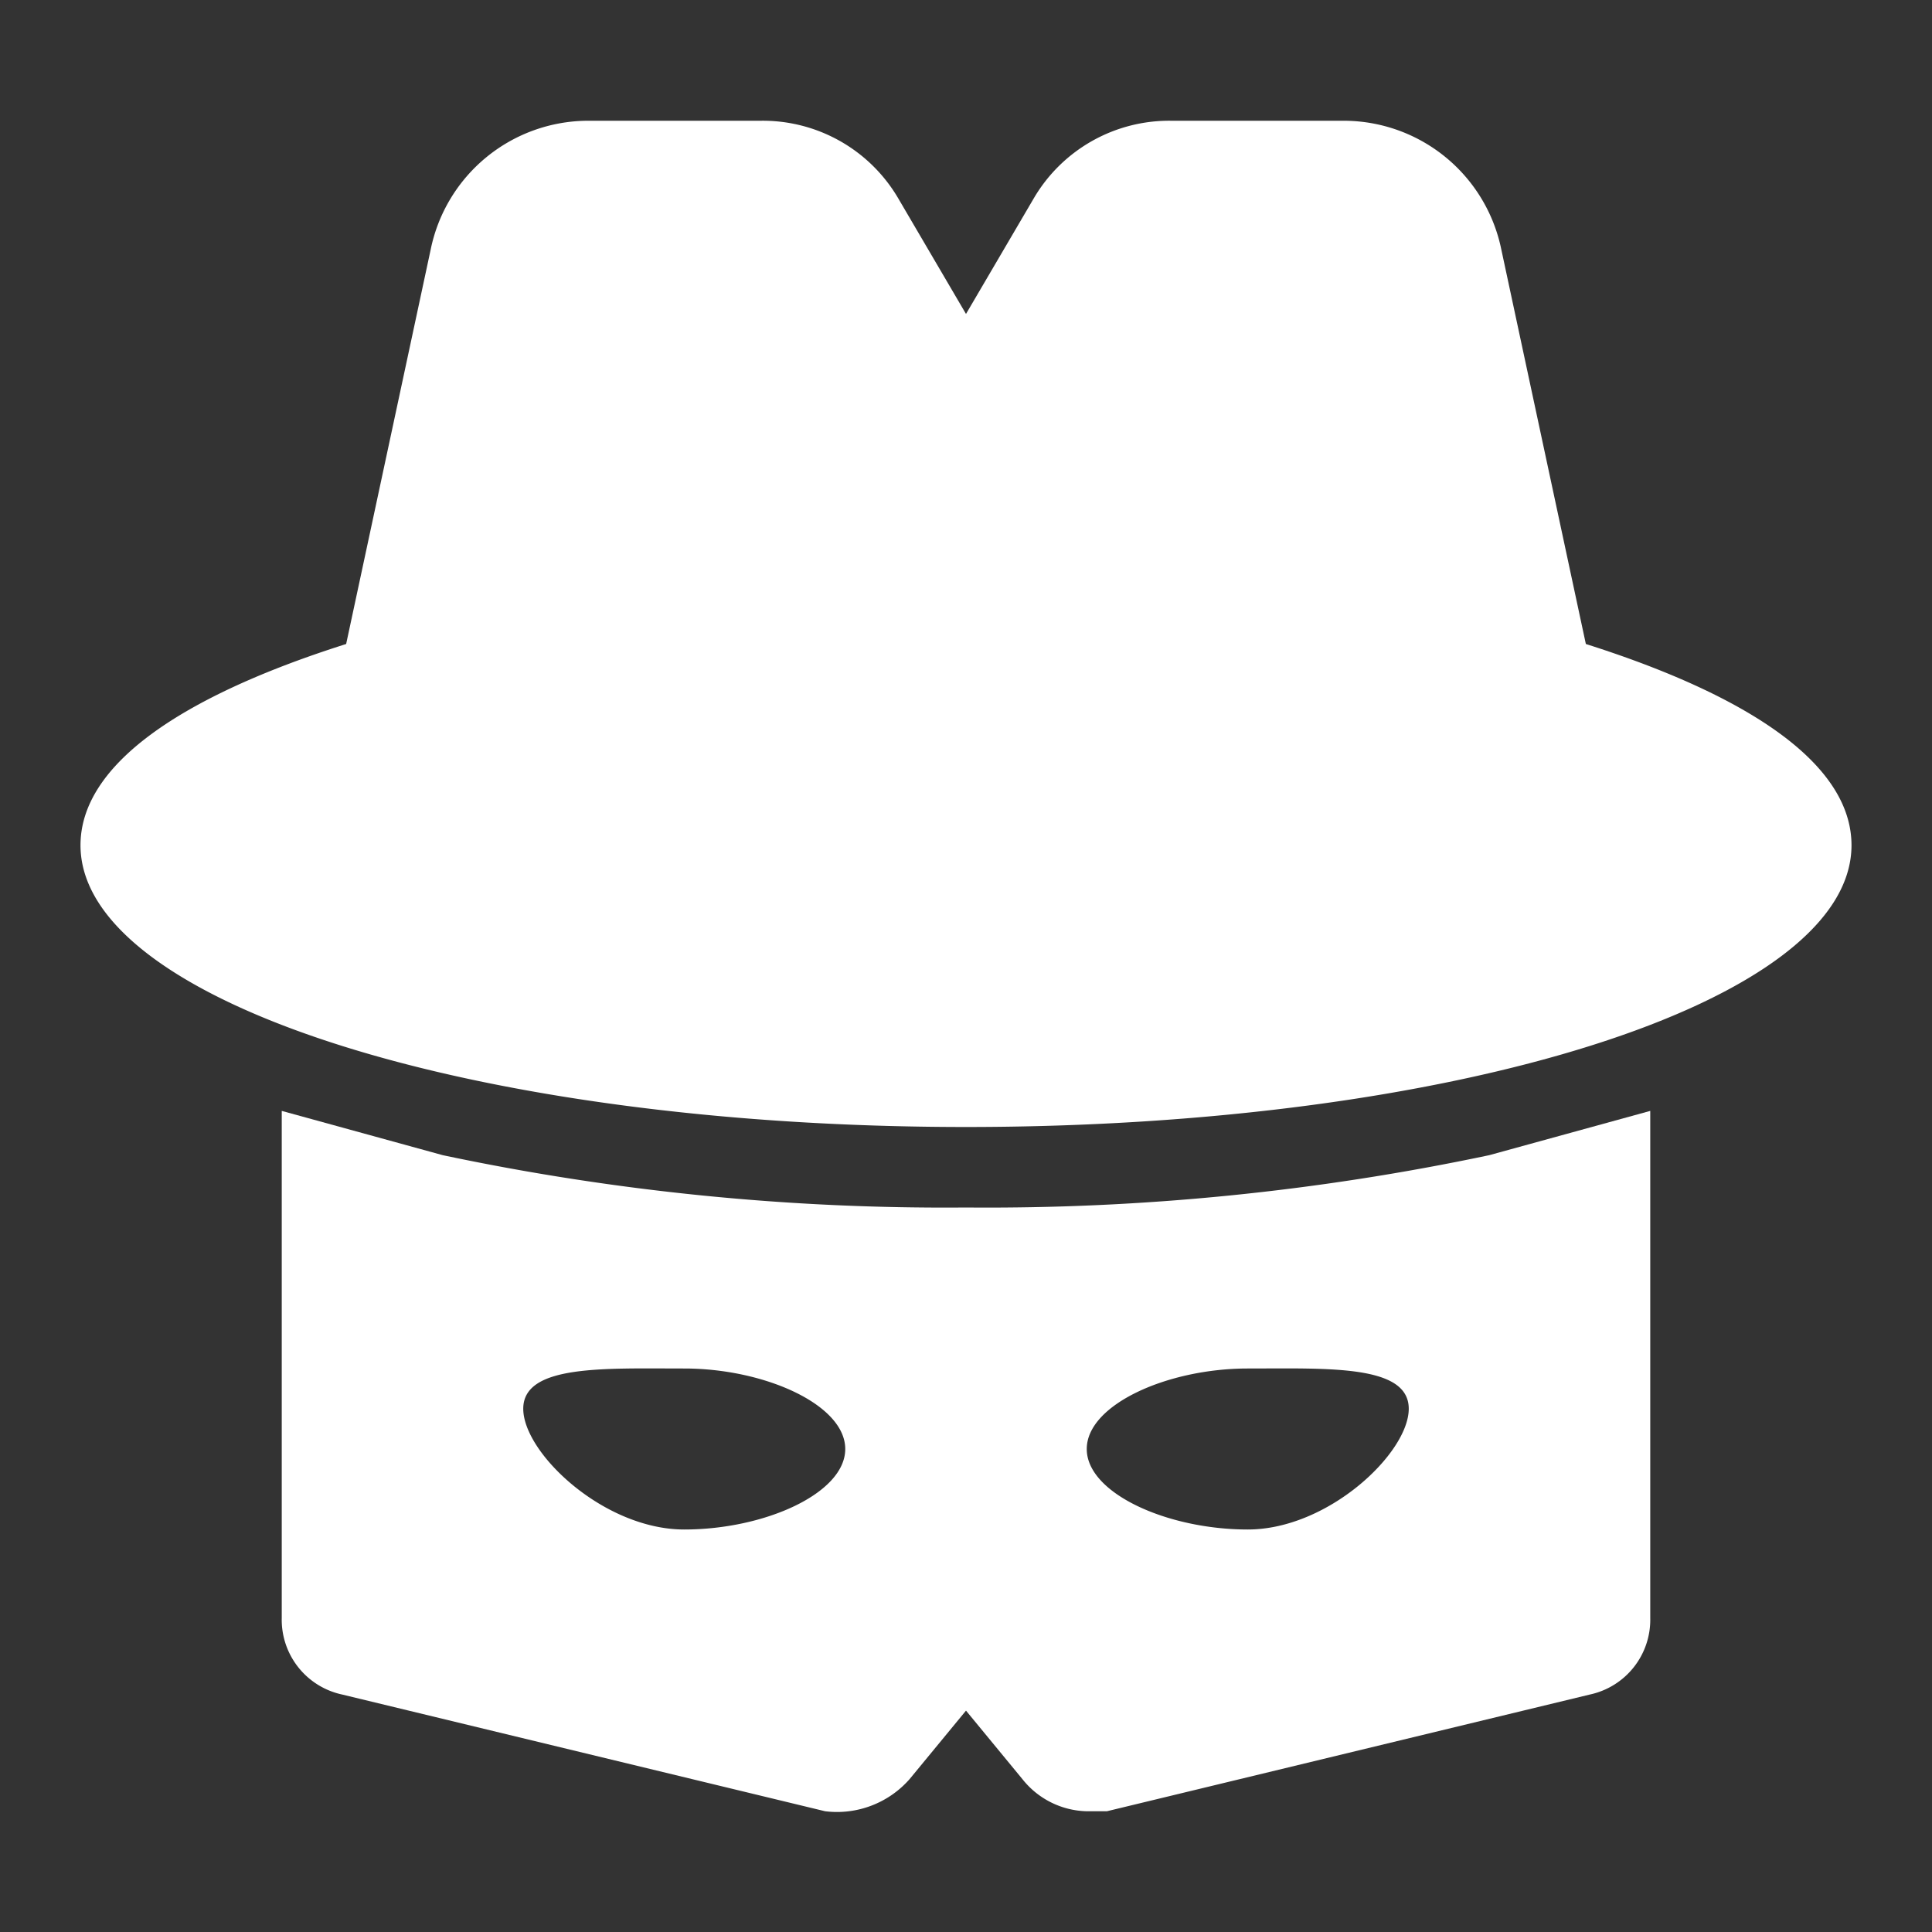 <?xml version="1.0" encoding="utf-8"?>

<!-- Uploaded to: SVG Repo, www.svgrepo.com, Generator: SVG Repo Mixer Tools -->
<svg width="800px" height="800px" viewBox="0 0 48 48" xmlns="http://www.w3.org/2000/svg">
  <rect x="0" y="0" width="48" height="48" fill="#333333" stroke="none"/>
  <title>hacker-solid</title>
  <g id="Layer_2" data-name="Layer 2">
    <g id="invisible_box" data-name="invisible box">
      <rect width="48" height="48" fill="none"/>
    </g>
    <g id="Q3_icons" data-name="Q3 icons">
      <g>
        <path d="M24,30a60.3,60.3,0,0,1-13-1.3L7,27.6V40.2a1.9,1.9,0,0,0,1.5,1.9l12,2.9a2.4,2.4,0,0,0,2.1-.8L24,42.5l1.4,1.7A2.1,2.1,0,0,0,27,45h.5l12-2.9A1.9,1.9,0,0,0,41,40.2V27.6l-4,1.1A60.3,60.3,0,0,1,24,30Zm-7,8c-2,0-4-1.9-4-3s2-1,4-1,4,.9,4,2S19,38,17,38Zm14,0c-2,0-4-.9-4-2s2-2,4-2,4-.1,4,1S33,38,31,38Z" fill="white"/>
        <path d="M39.4,16,37.3,6.2A4,4,0,0,0,33.4,3H29.1a3.9,3.9,0,0,0-3.4,1.9L24,7.8,22.3,4.9A3.9,3.9,0,0,0,18.9,3H14.6a4,4,0,0,0-3.9,3.2L8.6,16C4.5,17.3,2,19,2,21c0,3.9,9.8,7,22,7s22-3.1,22-7C46,19,43.5,17.3,39.4,16Z" fill="white"/>
      </g>
    </g>
  </g>
</svg>